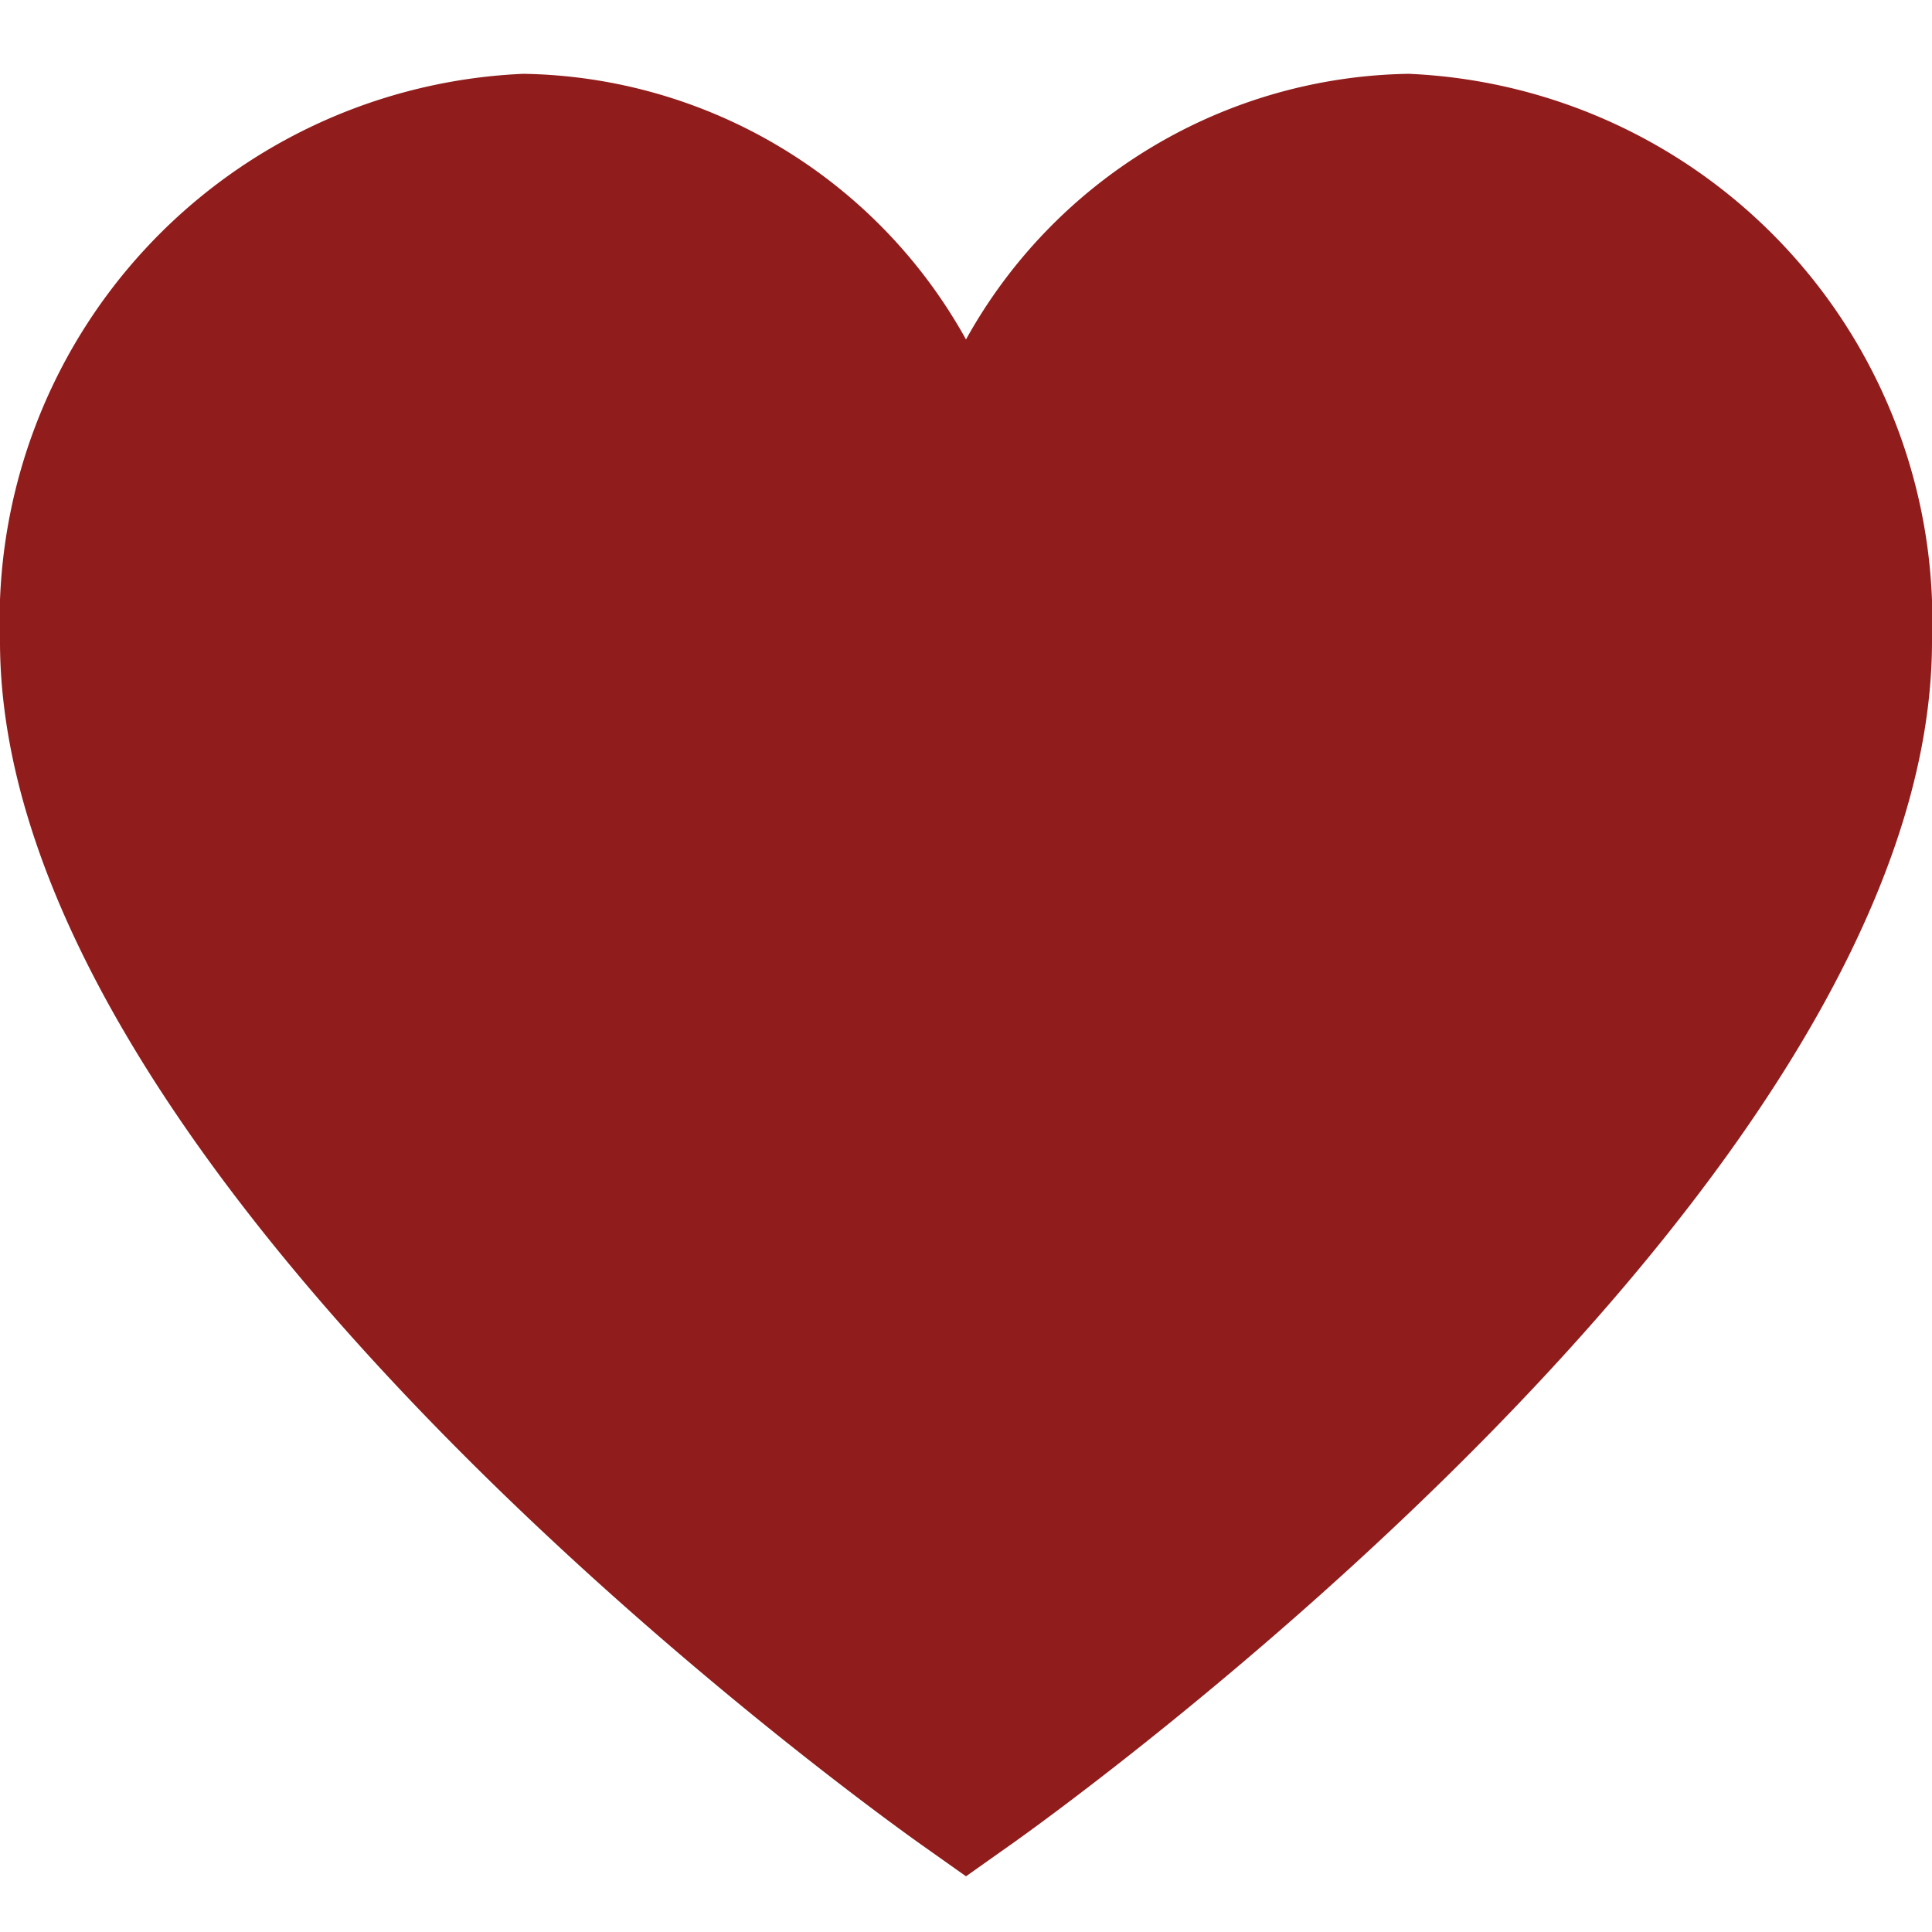 <?xml version="1.0"?>
<svg xmlns="http://www.w3.org/2000/svg" xmlns:xlink="http://www.w3.org/1999/xlink" xmlns:svgjs="http://svgjs.com/svgjs" version="1.1" width="256" height="256" x="0" y="0" viewBox="0 0 24 24" style="enable-background:new 0 0 512 512" xml:space="preserve"><g><path d="M17.5.917a6.4,6.4,0,0,0-5.5,3.3A6.4,6.4,0,0,0,6.5.917,6.8,6.8,0,0,0,0,7.967c0,6.775,10.956,14.6,11.422,14.932l.578.409.578-.409C13.044,22.569,24,14.742,24,7.967A6.8,6.8,0,0,0,17.5.917Z" fill="#901c1c" data-original="#000000"/></g></svg>
